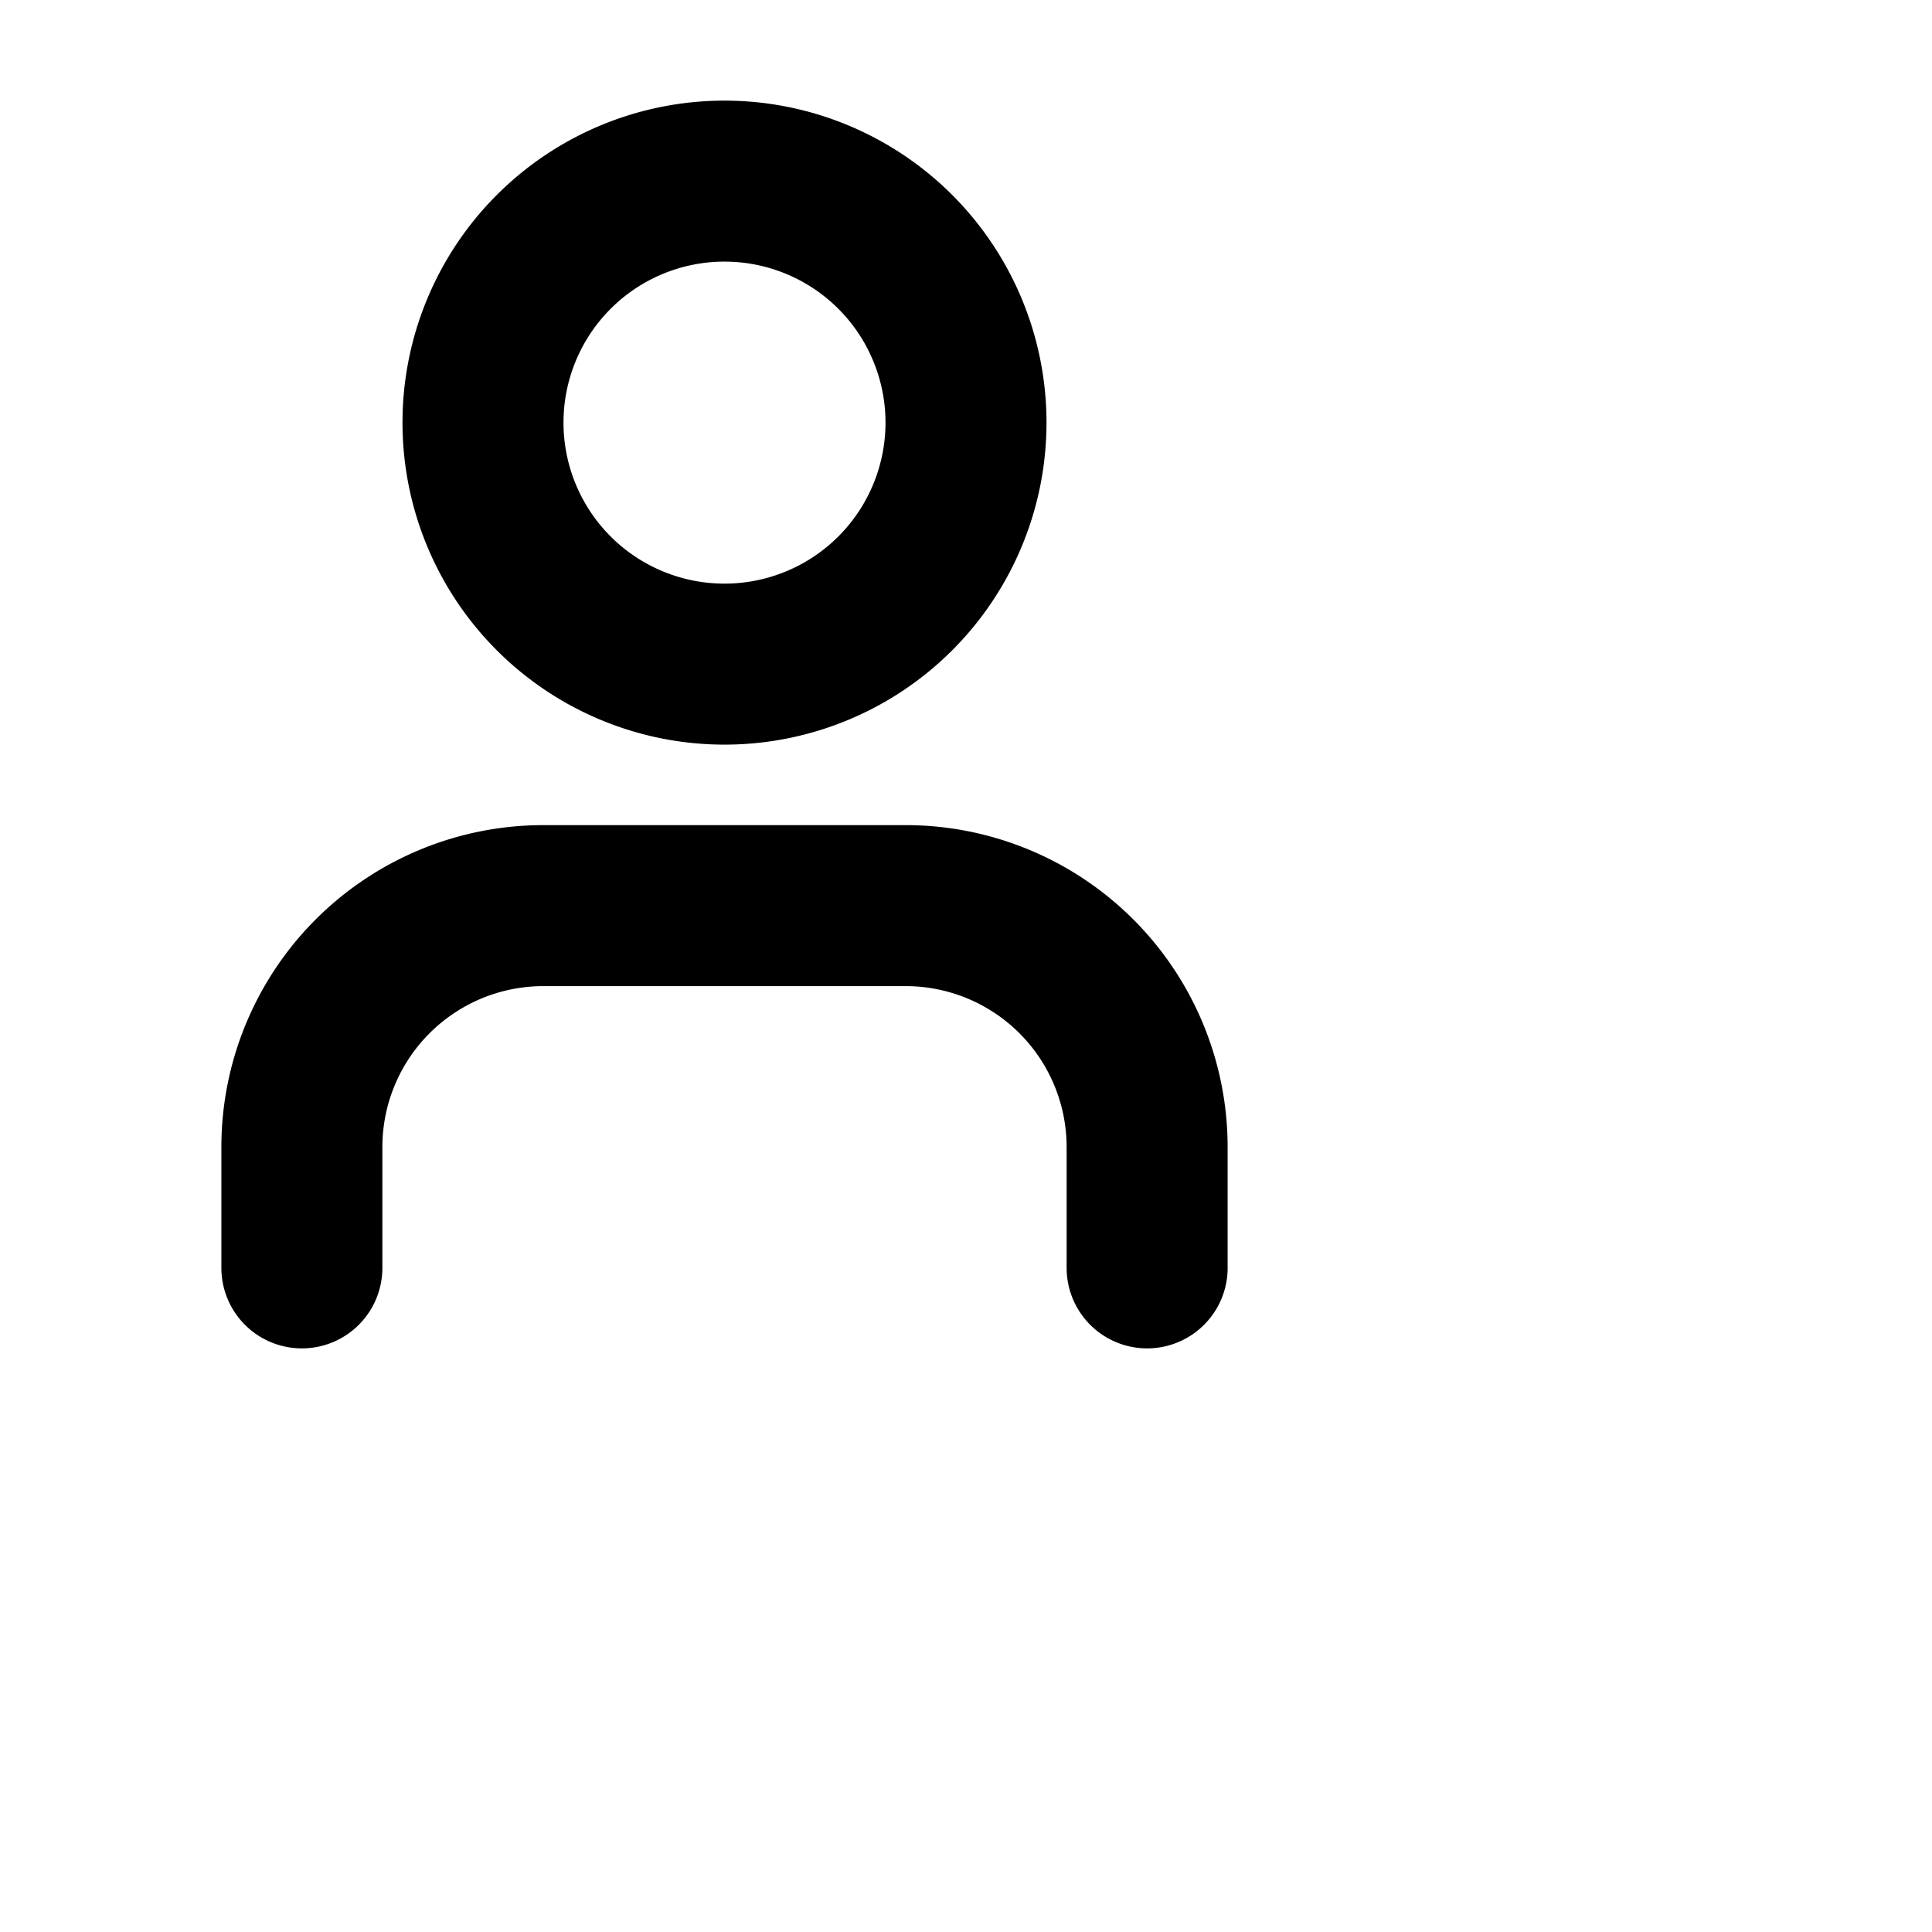 <svg width="24" height="24" viewBox="0 0 24 24" fill="none" xmlns="http://www.w3.org/2000/svg">
  <path d="M14.25 15.75v-1.5a3 3 0 00-3-3h-4.5a3 3 0 00-3 3v1.5M9 8.25a3 3 0 100-6 3 3 0 000 6z" stroke="#000000"
    stroke-width="2" stroke-linecap="round" stroke-linejoin="round" />
</svg>